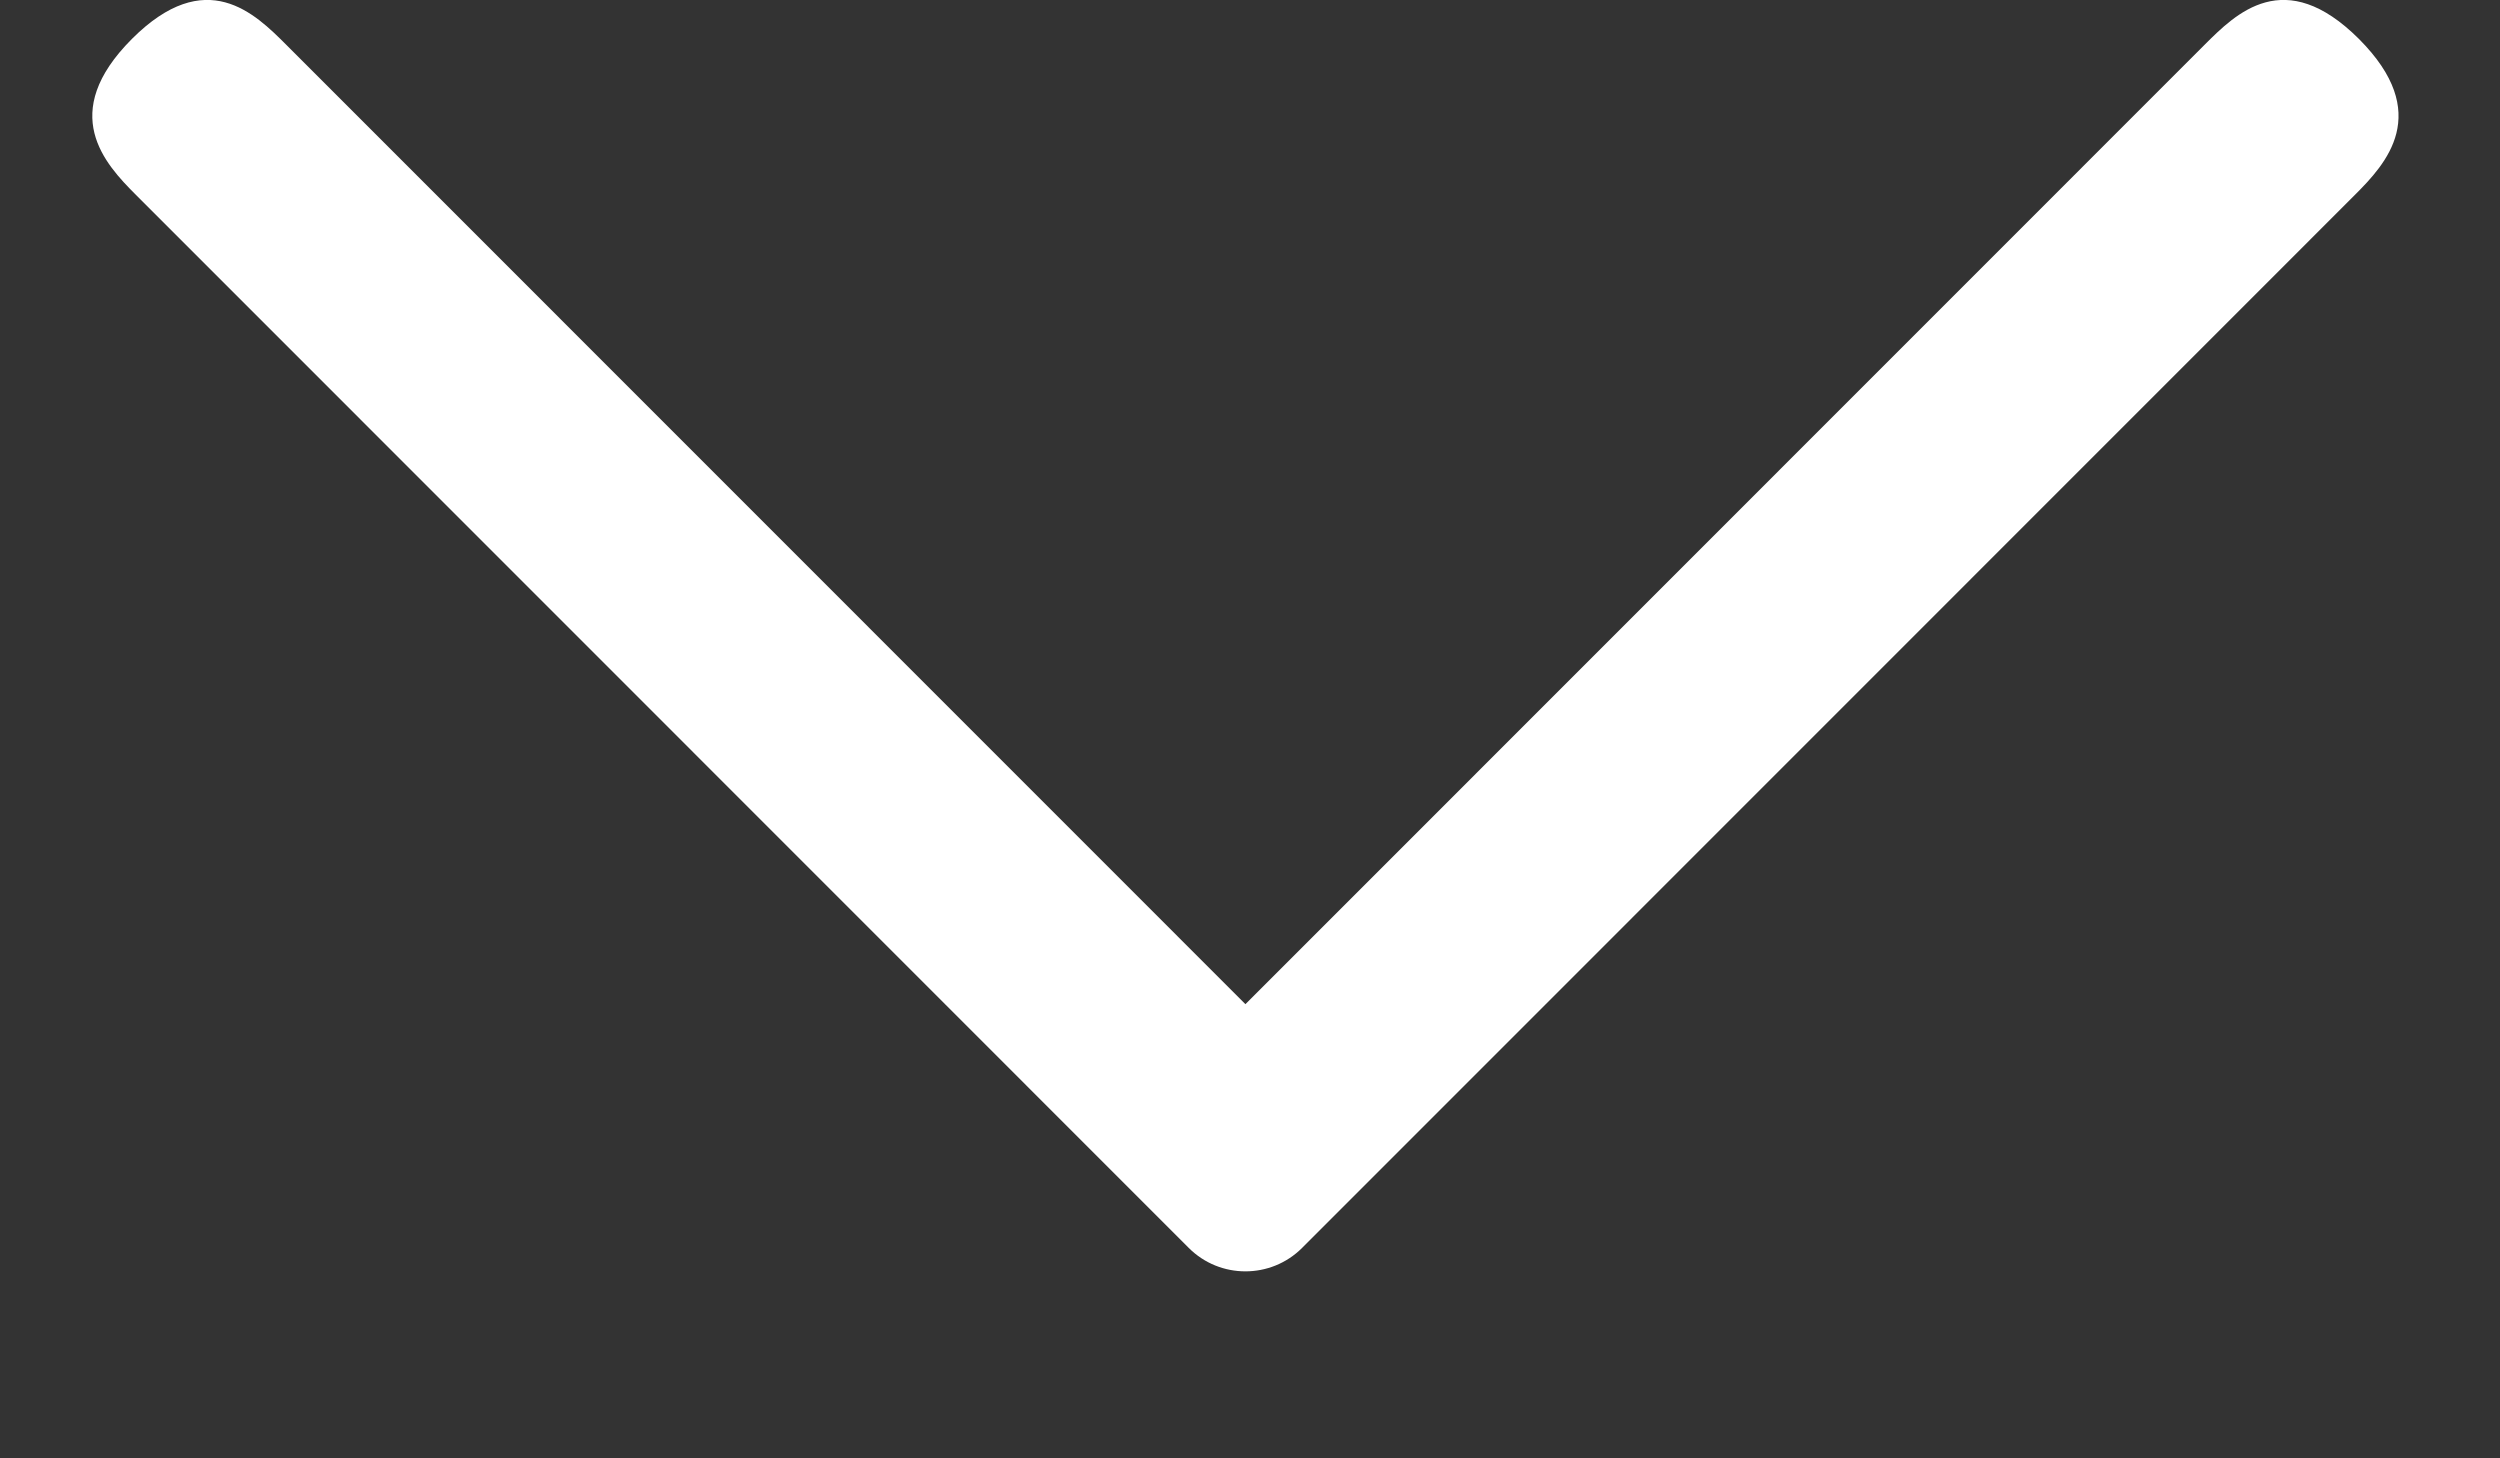 <svg width="12" height="7" viewBox="0 0 12 7" fill="none" xmlns="http://www.w3.org/2000/svg">
<rect x="0" y="0" width="12" height="7" fill="#333333" stroke="none"/>
<path d="M0.653 0.936C0.503 0.786 0.277 0.544 0.633 0.187C0.989 -0.169 1.224 0.065 1.374 0.215L5.978 4.82L10.582 0.215C10.732 0.065 10.966 -0.169 11.323 0.187C11.679 0.544 11.453 0.786 11.303 0.936L6.25 5.99C6.1 6.14 5.856 6.14 5.706 5.99L0.653 0.936Z" fill="white"/>
</svg>
